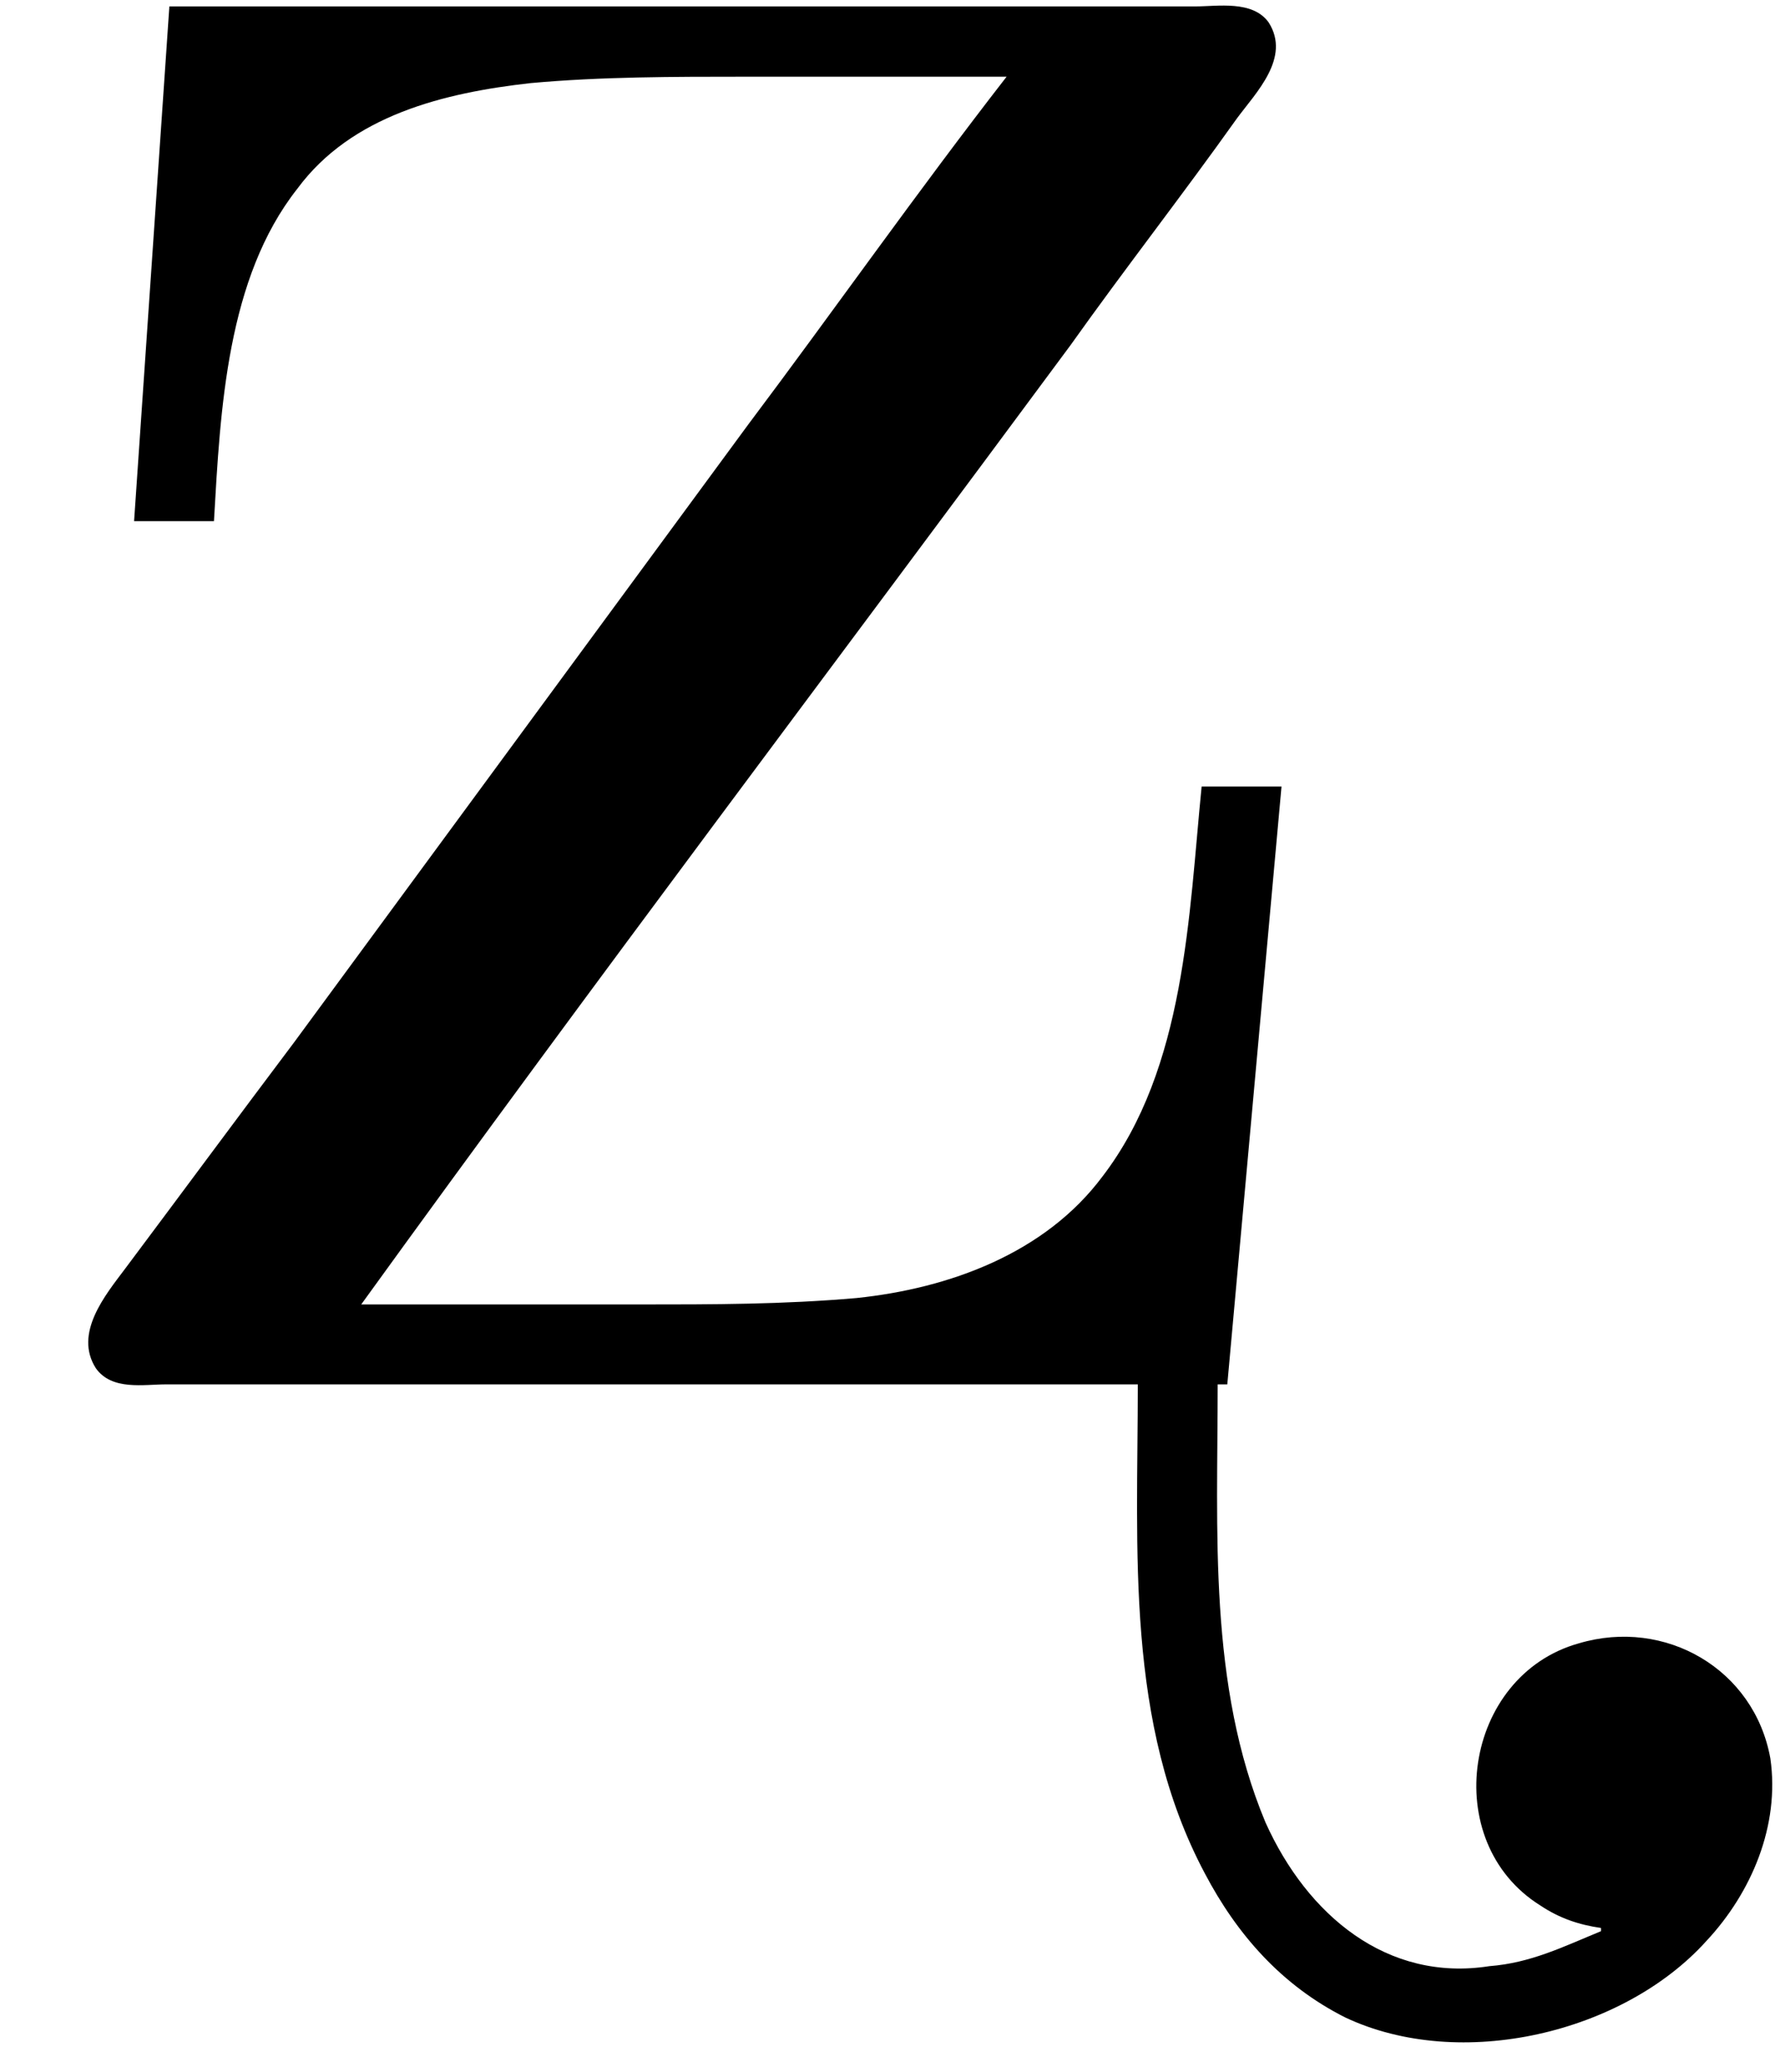 <?xml version='1.0' encoding='UTF-8'?>
<!-- This file was generated by dvisvgm 2.9.1 -->
<svg version='1.1' xmlns='http://www.w3.org/2000/svg' xmlns:xlink='http://www.w3.org/1999/xlink' viewBox='76.712 58.441 5.549 6.456'>
<defs>
<path id='g0-252' d='M.528-4.304L.418-2.7H.667C.687-3.049 .707-3.457 .927-3.736C1.096-3.965 1.385-4.035 1.654-4.065C1.873-4.085 2.102-4.085 2.321-4.085H3.138C2.859-3.726 2.6-3.357 2.331-2.999L.917-1.076C.737-.837 .568-.608 .389-.369C.329-.289 .229-.169 .299-.06C.349 .01 .448-.01 .518-.01H1.106H3.547C3.547 .508 3.507 1.046 3.756 1.514C3.856 1.704 3.995 1.863 4.194 1.963C4.553 2.132 5.061 2.012 5.32 1.724C5.46 1.574 5.549 1.365 5.519 1.156C5.469 .877 5.191 .717 4.922 .797C4.563 .897 4.483 1.415 4.802 1.614C4.862 1.654 4.922 1.674 4.991 1.684V1.694C4.872 1.743 4.772 1.793 4.643 1.803C4.324 1.853 4.075 1.644 3.945 1.355C3.766 .927 3.796 .448 3.796-.01H3.826L3.995-1.873H3.746C3.706-1.474 3.696-.996 3.437-.658C3.258-.418 2.959-.309 2.67-.279C2.441-.259 2.222-.259 1.993-.259H1.126C1.853-1.265 2.6-2.252 3.337-3.248C3.507-3.487 3.686-3.716 3.856-3.955C3.915-4.035 4.025-4.144 3.955-4.254C3.905-4.324 3.796-4.304 3.726-4.304H3.108H.528Z'/>
</defs>
<g id="Guides">
  <g id="H-reference" style="fill:#27AAE1;stroke:none;" transform="matrix(1 0 0 1 339 696)">
   <path d="M 54.932 0 L 57.666 0 L 30.566 -70.459 L 28.076 -70.459 L 0.977 0 L 3.662 0 L 12.94 -24.463 L 45.703 -24.463 Z M 29.199 -67.09 L 29.443 -67.09 L 44.824 -26.709 L 13.818 -26.709 Z"/>
  </g>
  <line id="Baseline-S" style="fill:none;stroke:#27AAE1;opacity:1;stroke-width:0.577;" x1="263" x2="3036" y1="696" y2="696"/>
  <line id="Capline-S" style="fill:none;stroke:#27AAE1;opacity:1;stroke-width:0.577;" x1="263" x2="3036" y1="625.541" y2="625.541"/>
  <g id="H-reference" style="fill:#27AAE1;stroke:none;" transform="matrix(1 0 0 1 339 1126)">
   <path d="M 54.932 0 L 57.666 0 L 30.566 -70.459 L 28.076 -70.459 L 0.977 0 L 3.662 0 L 12.94 -24.463 L 45.703 -24.463 Z M 29.199 -67.09 L 29.443 -67.09 L 44.824 -26.709 L 13.818 -26.709 Z"/>
  </g>
  <line id="Baseline-M" style="fill:none;stroke:#27AAE1;opacity:1;stroke-width:0.577;" x1="263" x2="3036" y1="1126" y2="1126"/>
  <line id="Capline-M" style="fill:none;stroke:#27AAE1;opacity:1;stroke-width:0.577;" x1="263" x2="3036" y1="1055.54" y2="1055.54"/>
  <g id="H-reference" style="fill:#27AAE1;stroke:none;" transform="matrix(1 0 0 1 339 1556)">
   <path d="M 54.932 0 L 57.666 0 L 30.566 -70.459 L 28.076 -70.459 L 0.977 0 L 3.662 0 L 12.94 -24.463 L 45.703 -24.463 Z M 29.199 -67.09 L 29.443 -67.09 L 44.824 -26.709 L 13.818 -26.709 Z"/>
  </g>
  <line id="Baseline-L" style="fill:none;stroke:#27AAE1;opacity:1;stroke-width:0.577;" x1="263" x2="3036" y1="1556" y2="1556"/>
  <line id="Capline-L" style="fill:none;stroke:#27AAE1;opacity:1;stroke-width:0.577;" x1="263" x2="3036" y1="1485.54" y2="1485.54"/>
  <rect height="119.336" id="left-margin" style="fill:#00AEEF;stroke:none;opacity:0.4;" width="12.451" x="1394.06" y="1030.79"/>
  <rect height="119.336" id="right-margin" style="fill:#00AEEF;stroke:none;opacity:0.4;" width="12.451" x="1493.18" y="1030.79"/>
</g>
<g id='Regular-M'>
<use x='76.712' y='62.765' xlink:href='#g0-252'/>
</g>
</svg>